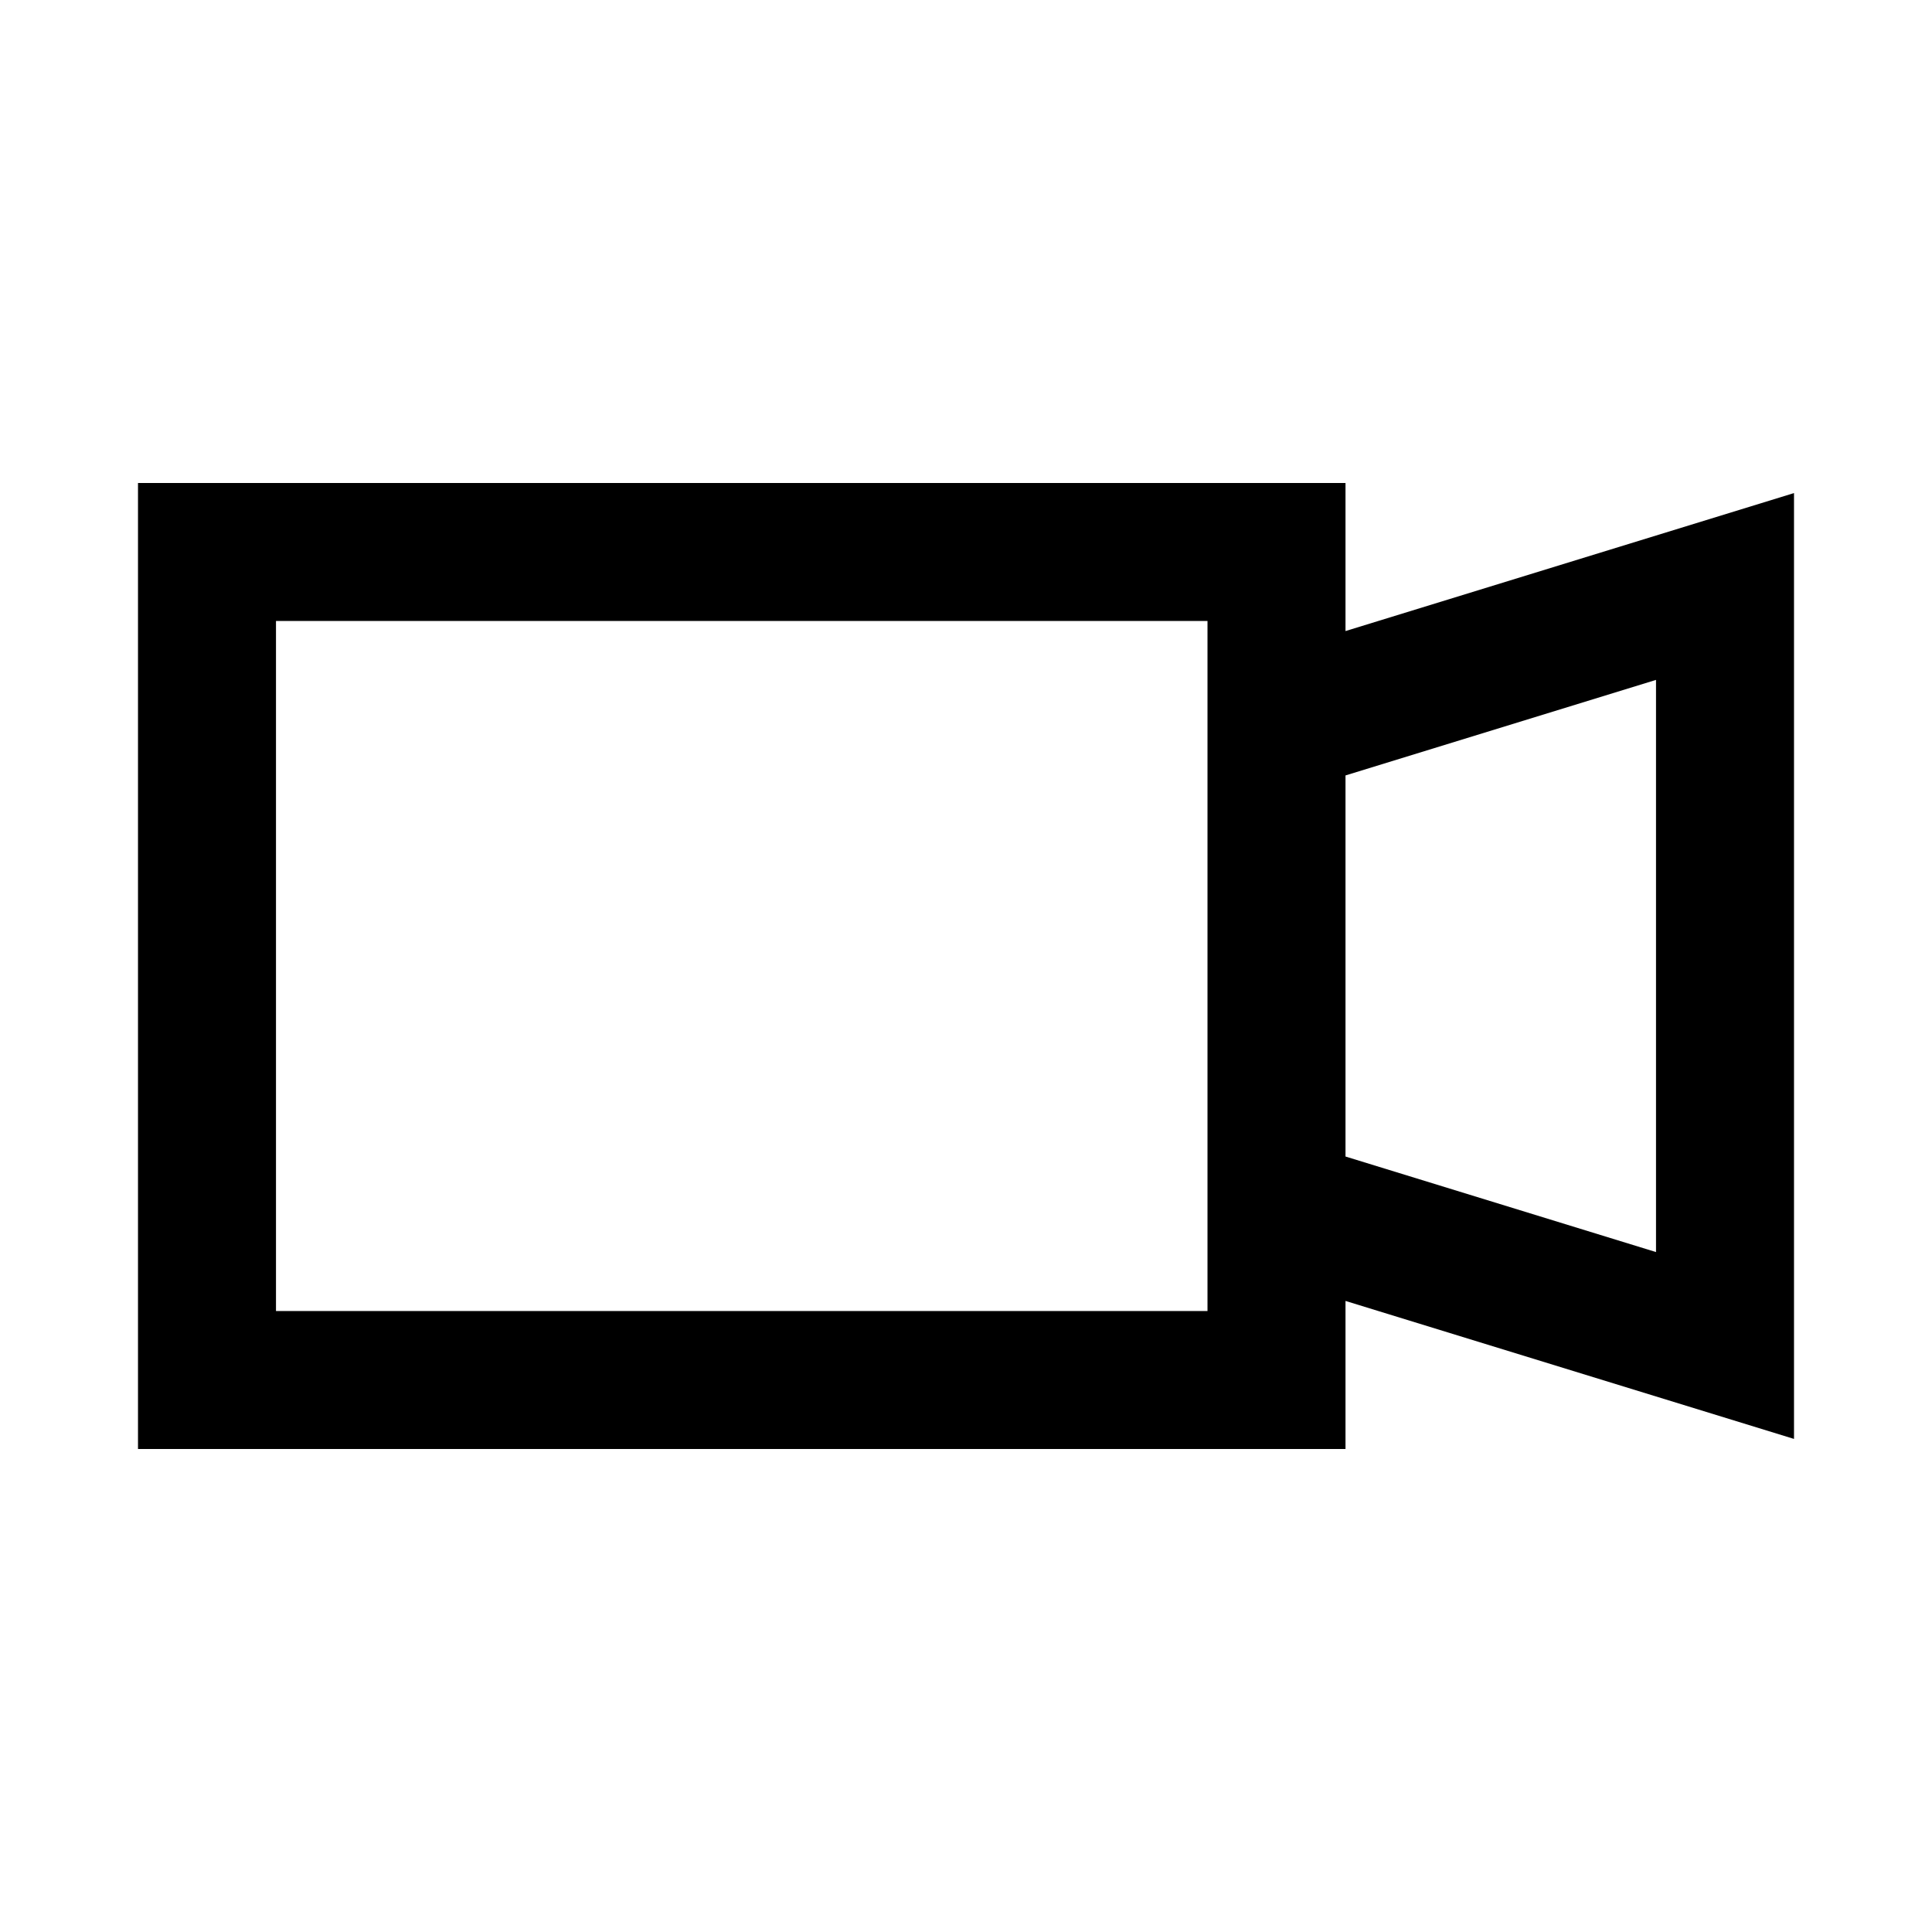 <!-- Generated by IcoMoon.io -->
<svg version="1.1" xmlns="http://www.w3.org/2000/svg" width="512" height="512" viewBox="0 0 512 512">
<title>icon-dc_video</title>
<path d="M475.43 130.67l-118.86 36.57v-39.24h-320v256h320v-39.24l118.86 36.57v-250.66zM320 347.43h-246.86v-182.86h246.86v182.86zM438.86 331.81l-82.29-25.32v-100.99l82.29-25.32v151.63z"></path>
</svg>
